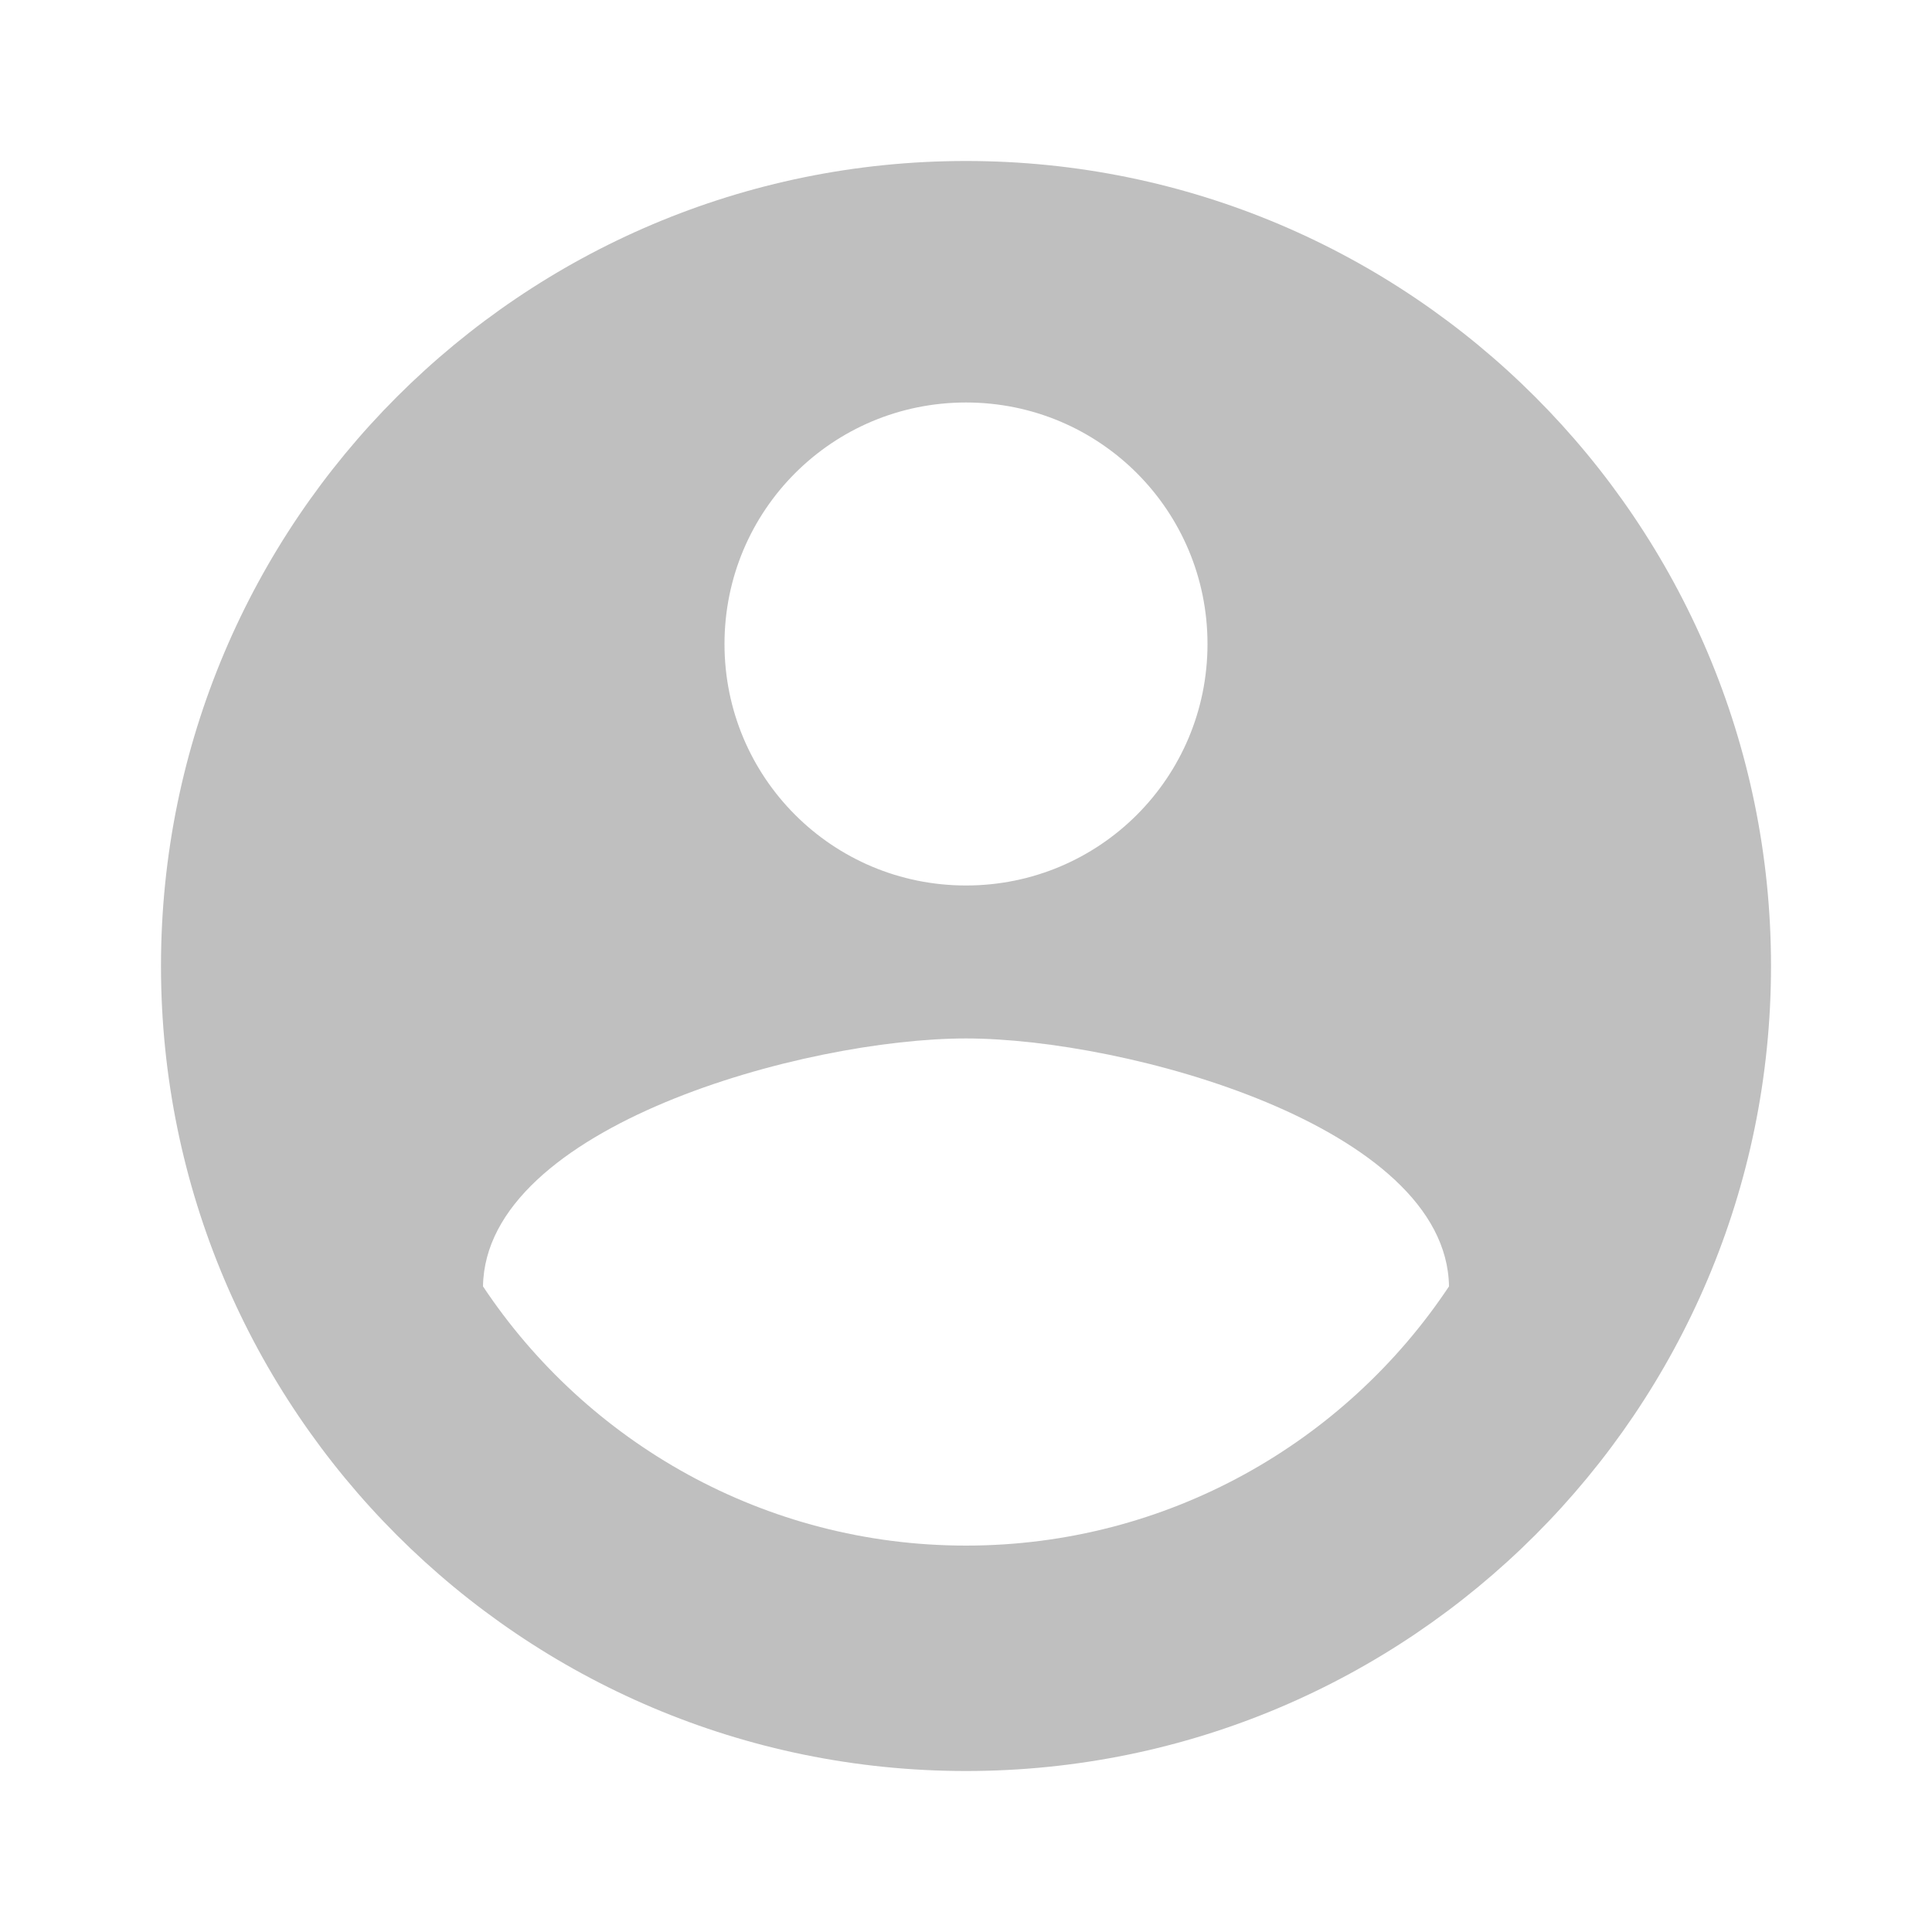 <svg width="64" height="64" viewBox="0 0 64 64" fill="none" xmlns="http://www.w3.org/2000/svg">
<path d="M32 5.333C17.28 5.333 5.333 17.28 5.333 32C5.333 46.72 17.28 58.667 32 58.667C46.72 58.667 58.667 46.72 58.667 32C58.667 17.28 46.72 5.333 32 5.333ZM32 13.333C36.427 13.333 40 16.907 40 21.333C40 25.76 36.427 29.333 32 29.333C27.573 29.333 24 25.76 24 21.333C24 16.907 27.573 13.333 32 13.333ZM32 51.2C25.334 51.2 19.44 47.787 16 42.613C16.08 37.307 26.667 34.4 32 34.4C37.307 34.4 47.92 37.307 48 42.613C44.56 47.787 38.667 51.2 32 51.2Z" fill="#BFBFBF"/>
</svg>
